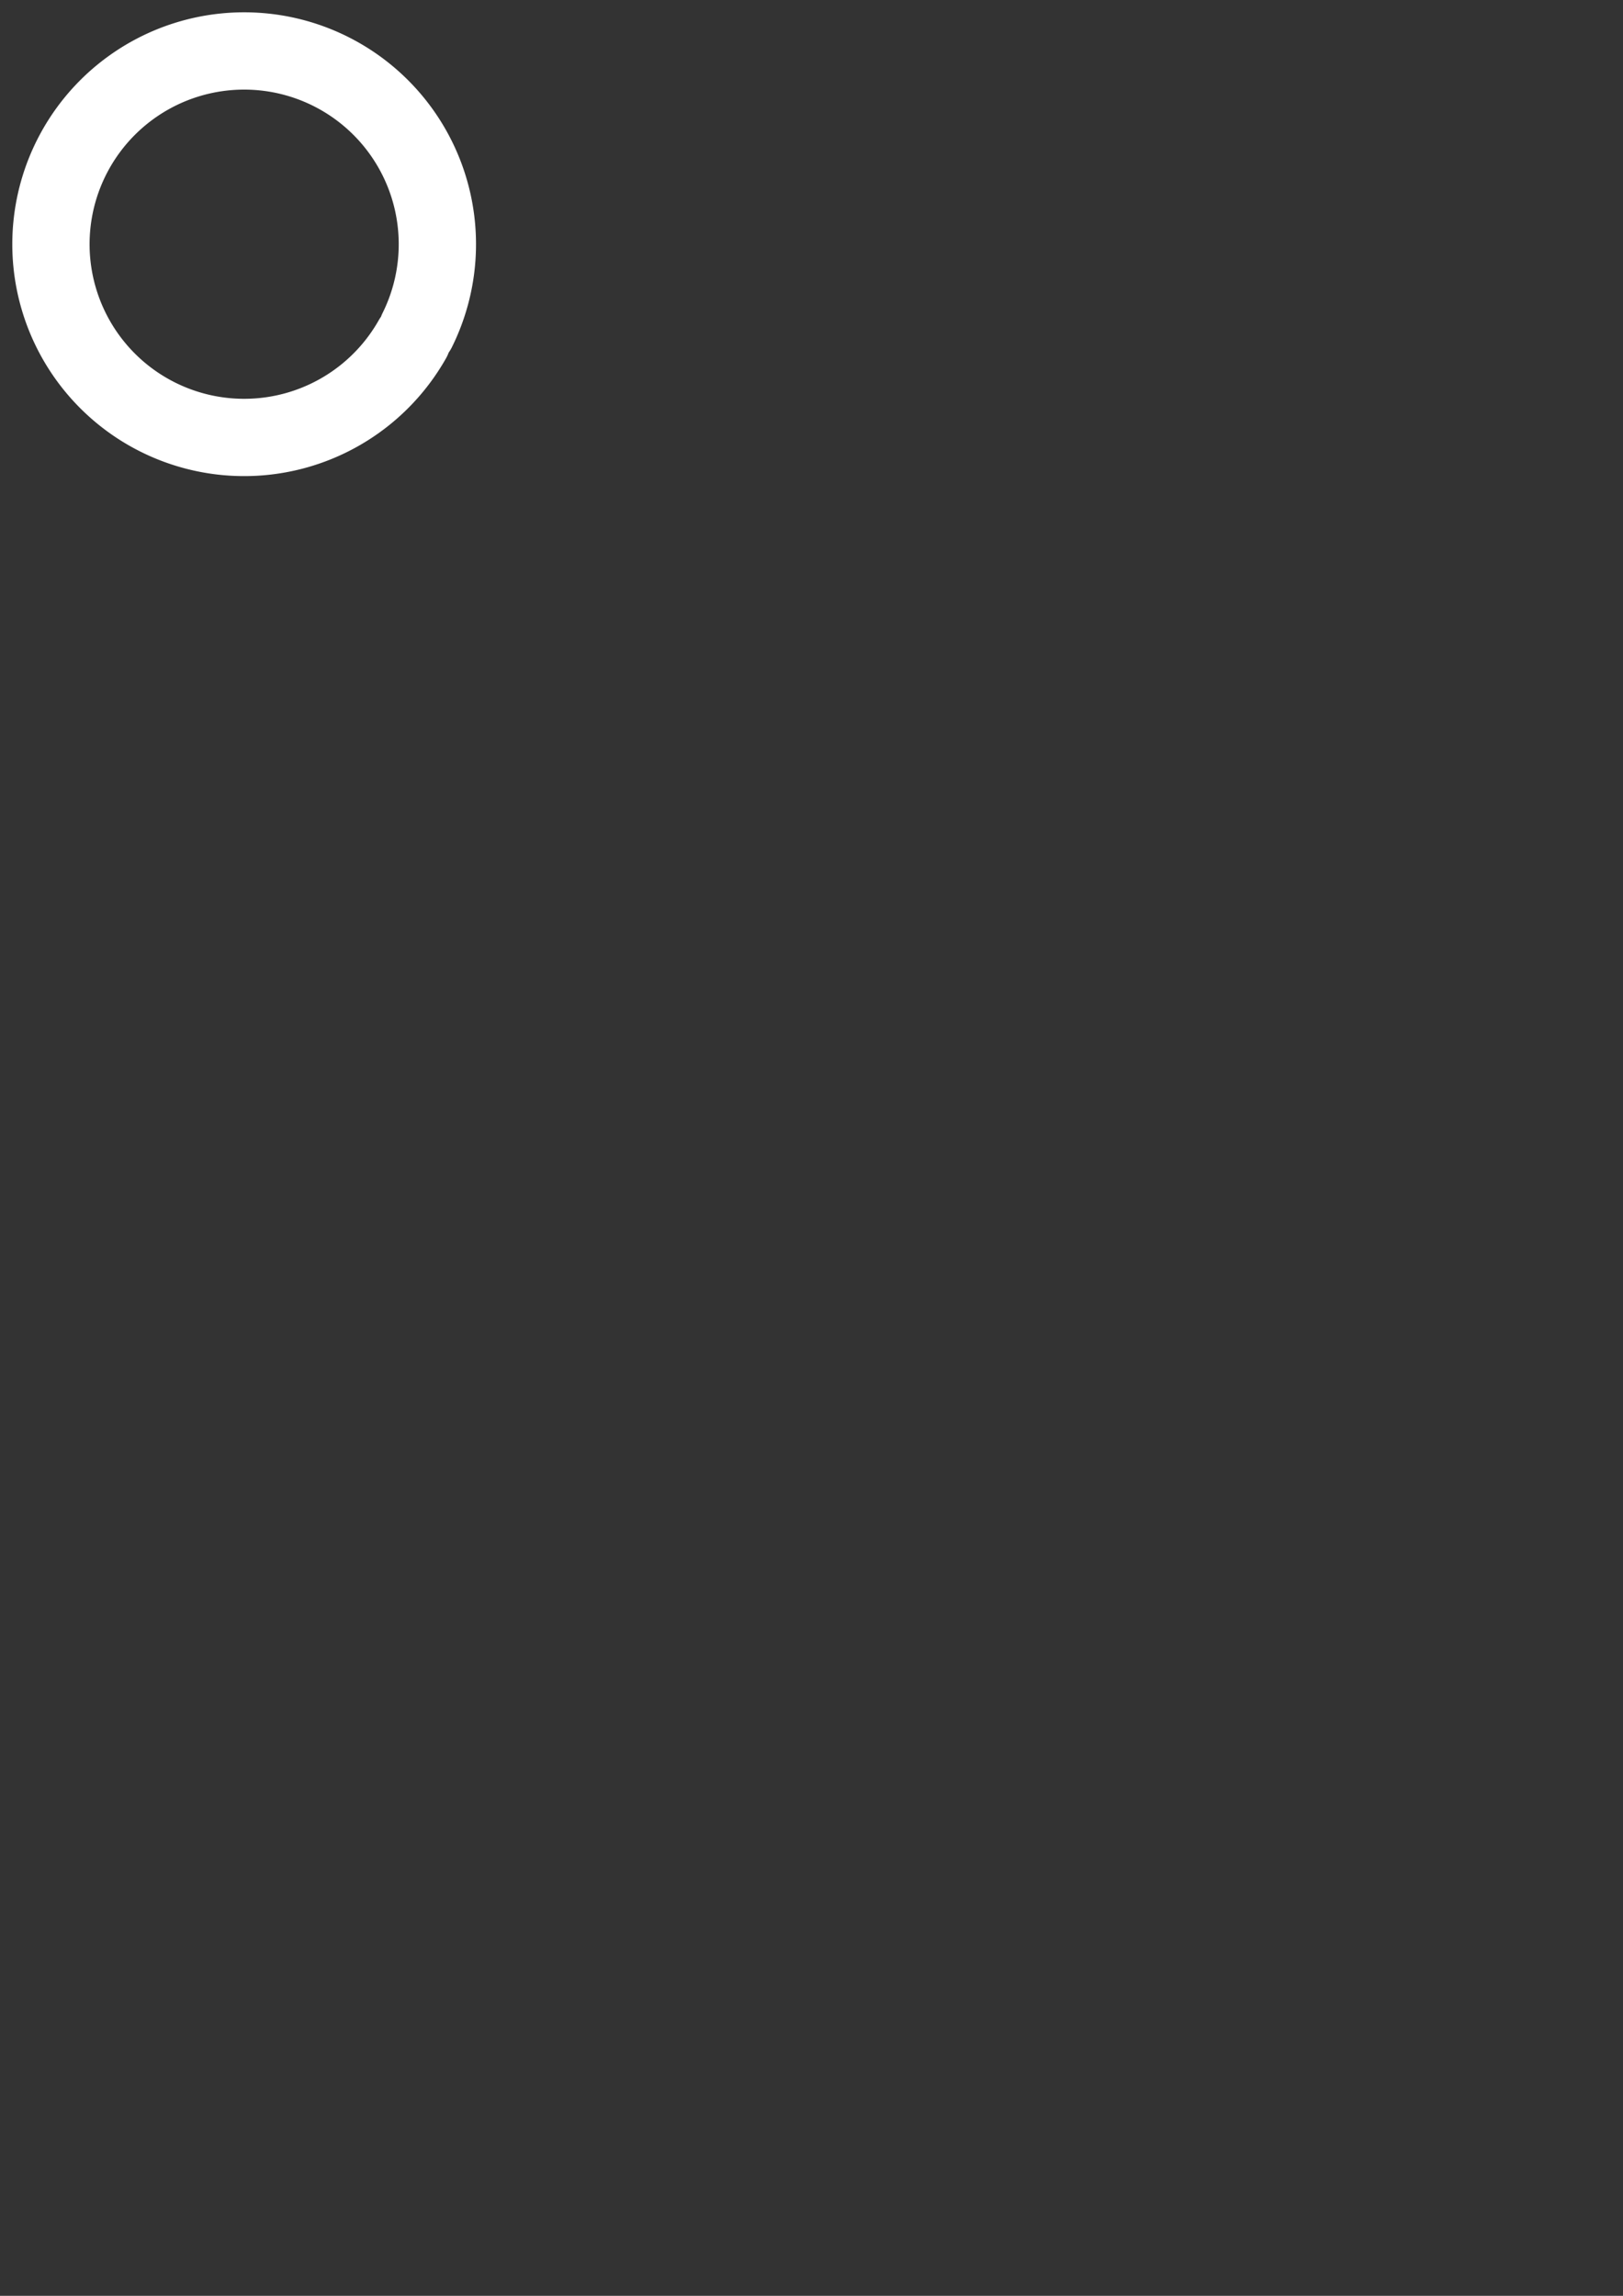 <?xml version="1.0" encoding="UTF-8" standalone="no"?>
<!-- Created with Inkscape (http://www.inkscape.org/) -->

<svg
   width="210mm"
   height="297mm"
   viewBox="0 0 210 297"
   version="1.1"
   id="svg5"
   inkscape:version="1.1.1 (3bf5ae0d25, 2021-09-20)"
   sodipodi:docname="CircleIcon.svg"
   xmlns:inkscape="http://www.inkscape.org/namespaces/inkscape"
   xmlns:sodipodi="http://sodipodi.sourceforge.net/DTD/sodipodi-0.dtd"
   xmlns="http://www.w3.org/2000/svg"
   xmlns:svg="http://www.w3.org/2000/svg">
  <rect x="0" y="0" width="210" height="297" fill="#333333" stroke="none"/>
  <sodipodi:namedview
     id="namedview7"
     pagecolor="#505050"
     bordercolor="#eeeeee"
     borderopacity="1"
     inkscape:pageshadow="0"
     inkscape:pageopacity="0"
     inkscape:pagecheckerboard="0"
     inkscape:document-units="mm"
     showgrid="false"
     inkscape:zoom="1.5554293"
     inkscape:cx="252.98482"
     inkscape:cy="258.12809"
     inkscape:window-width="2498"
     inkscape:window-height="1417"
     inkscape:window-x="1974"
     inkscape:window-y="-8"
     inkscape:window-maximized="1"
     inkscape:current-layer="layer1" />
  <defs
     id="defs2">
    <marker
       style="overflow:visible"
       id="Arrow1Lstart"
       refX="0.0"
       refY="0.0"
       orient="auto"
       inkscape:stockid="Arrow1Lstart"
       inkscape:isstock="true">
      <path
         transform="scale(0.8) translate(12.5,0)"
         style="fill-rule:evenodd;fill:context-stroke;stroke:context-stroke;stroke-width:1.0pt"
         d="M 0.0,0.0 L 5.0,-5.0 L -12.5,0.0 L 5.0,5.0 L 0.0,0.0 z "
         id="path4005" />
    </marker>
  </defs>
  <g
     inkscape:label="Layer 1"
     inkscape:groupmode="layer"
     id="layer1">
    <path
       style="mix-blend-mode:normal;fill:none;fill-opacity:1;stroke:#ffffff;stroke-width:10;stroke-linecap:round;stroke-miterlimit:4;stroke-dasharray:none;opacity:1;stroke-opacity:1"
       id="path846"
       sodipodi:type="arc"
       sodipodi:cx="31.591343"
       sodipodi:cy="31.592623"
       sodipodi:rx="25"
       sodipodi:ry="25"
       sodipodi:start="0.51403612"
       sodipodi:end="0.4602538"
       sodipodi:open="true"
       sodipodi:arc-type="arc"
       d="M 53.361,43.885 A 25,25 0 0 1 19.593,53.525 25,25 0 0 1 9.5,19.89 25,25 0 0 1 42.996,9.345 25,25 0 0 1 53.99,42.697" />
  </g>
</svg>
